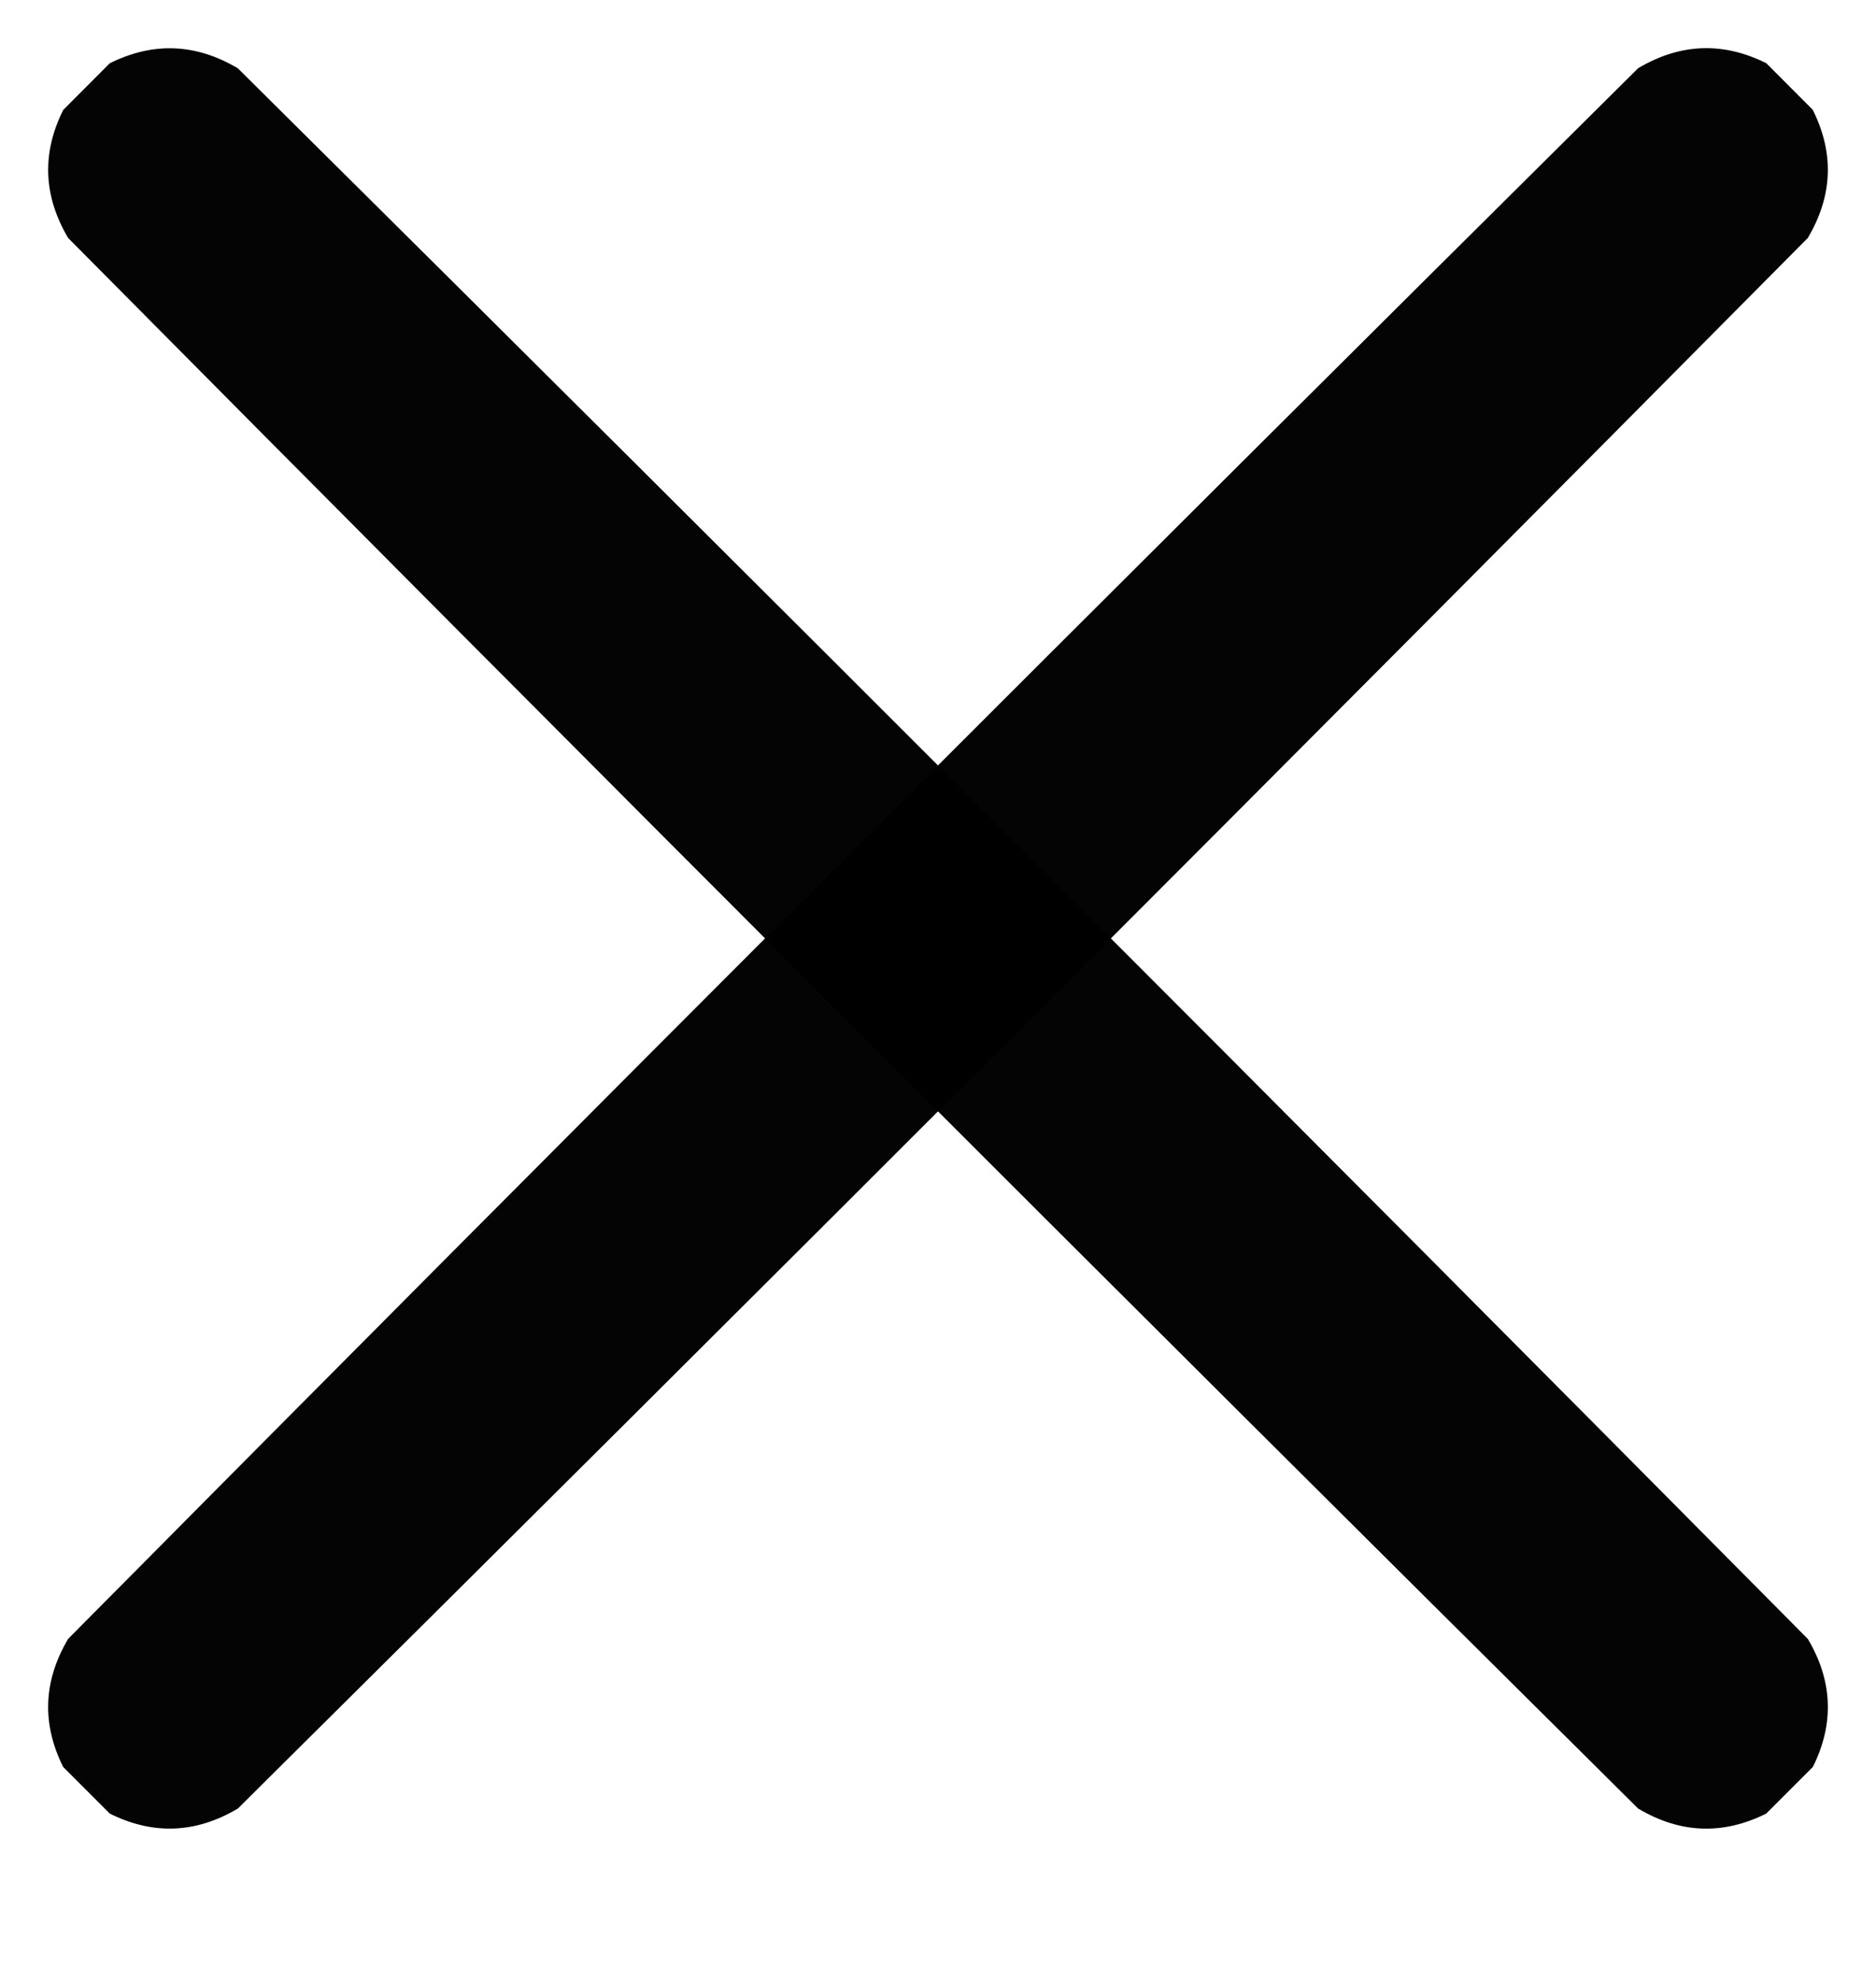 <svg width="18" height="19" viewBox="0 0 18 19" fill="none" xmlns="http://www.w3.org/2000/svg">
<g id="Group 300">
<path id="Vector" opacity="0.982" fill-rule="evenodd" clip-rule="evenodd" d="M17.394 16.948C17.245 17.097 17.096 17.246 16.947 17.395C16.531 17.602 16.122 17.587 15.718 17.347C10.676 12.347 5.654 7.325 0.654 2.283C0.415 1.879 0.399 1.469 0.607 1.054C0.756 0.905 0.904 0.756 1.053 0.607C1.469 0.4 1.878 0.416 2.282 0.655C7.325 5.655 12.346 10.677 17.346 15.72C17.585 16.123 17.601 16.533 17.394 16.948Z" fill="black"/>
<path id="Vector_2" opacity="0.982" fill-rule="evenodd" clip-rule="evenodd" d="M1.053 17.395C0.904 17.246 0.755 17.097 0.606 16.948C0.399 16.532 0.415 16.123 0.654 15.719C5.654 10.676 10.675 5.655 15.718 0.654C16.122 0.415 16.531 0.399 16.947 0.606C17.096 0.755 17.244 0.904 17.393 1.053C17.601 1.469 17.585 1.878 17.346 2.282C12.346 7.325 7.324 12.347 2.282 17.347C1.878 17.586 1.469 17.602 1.053 17.395Z" fill="black"/>
</g>
</svg>
